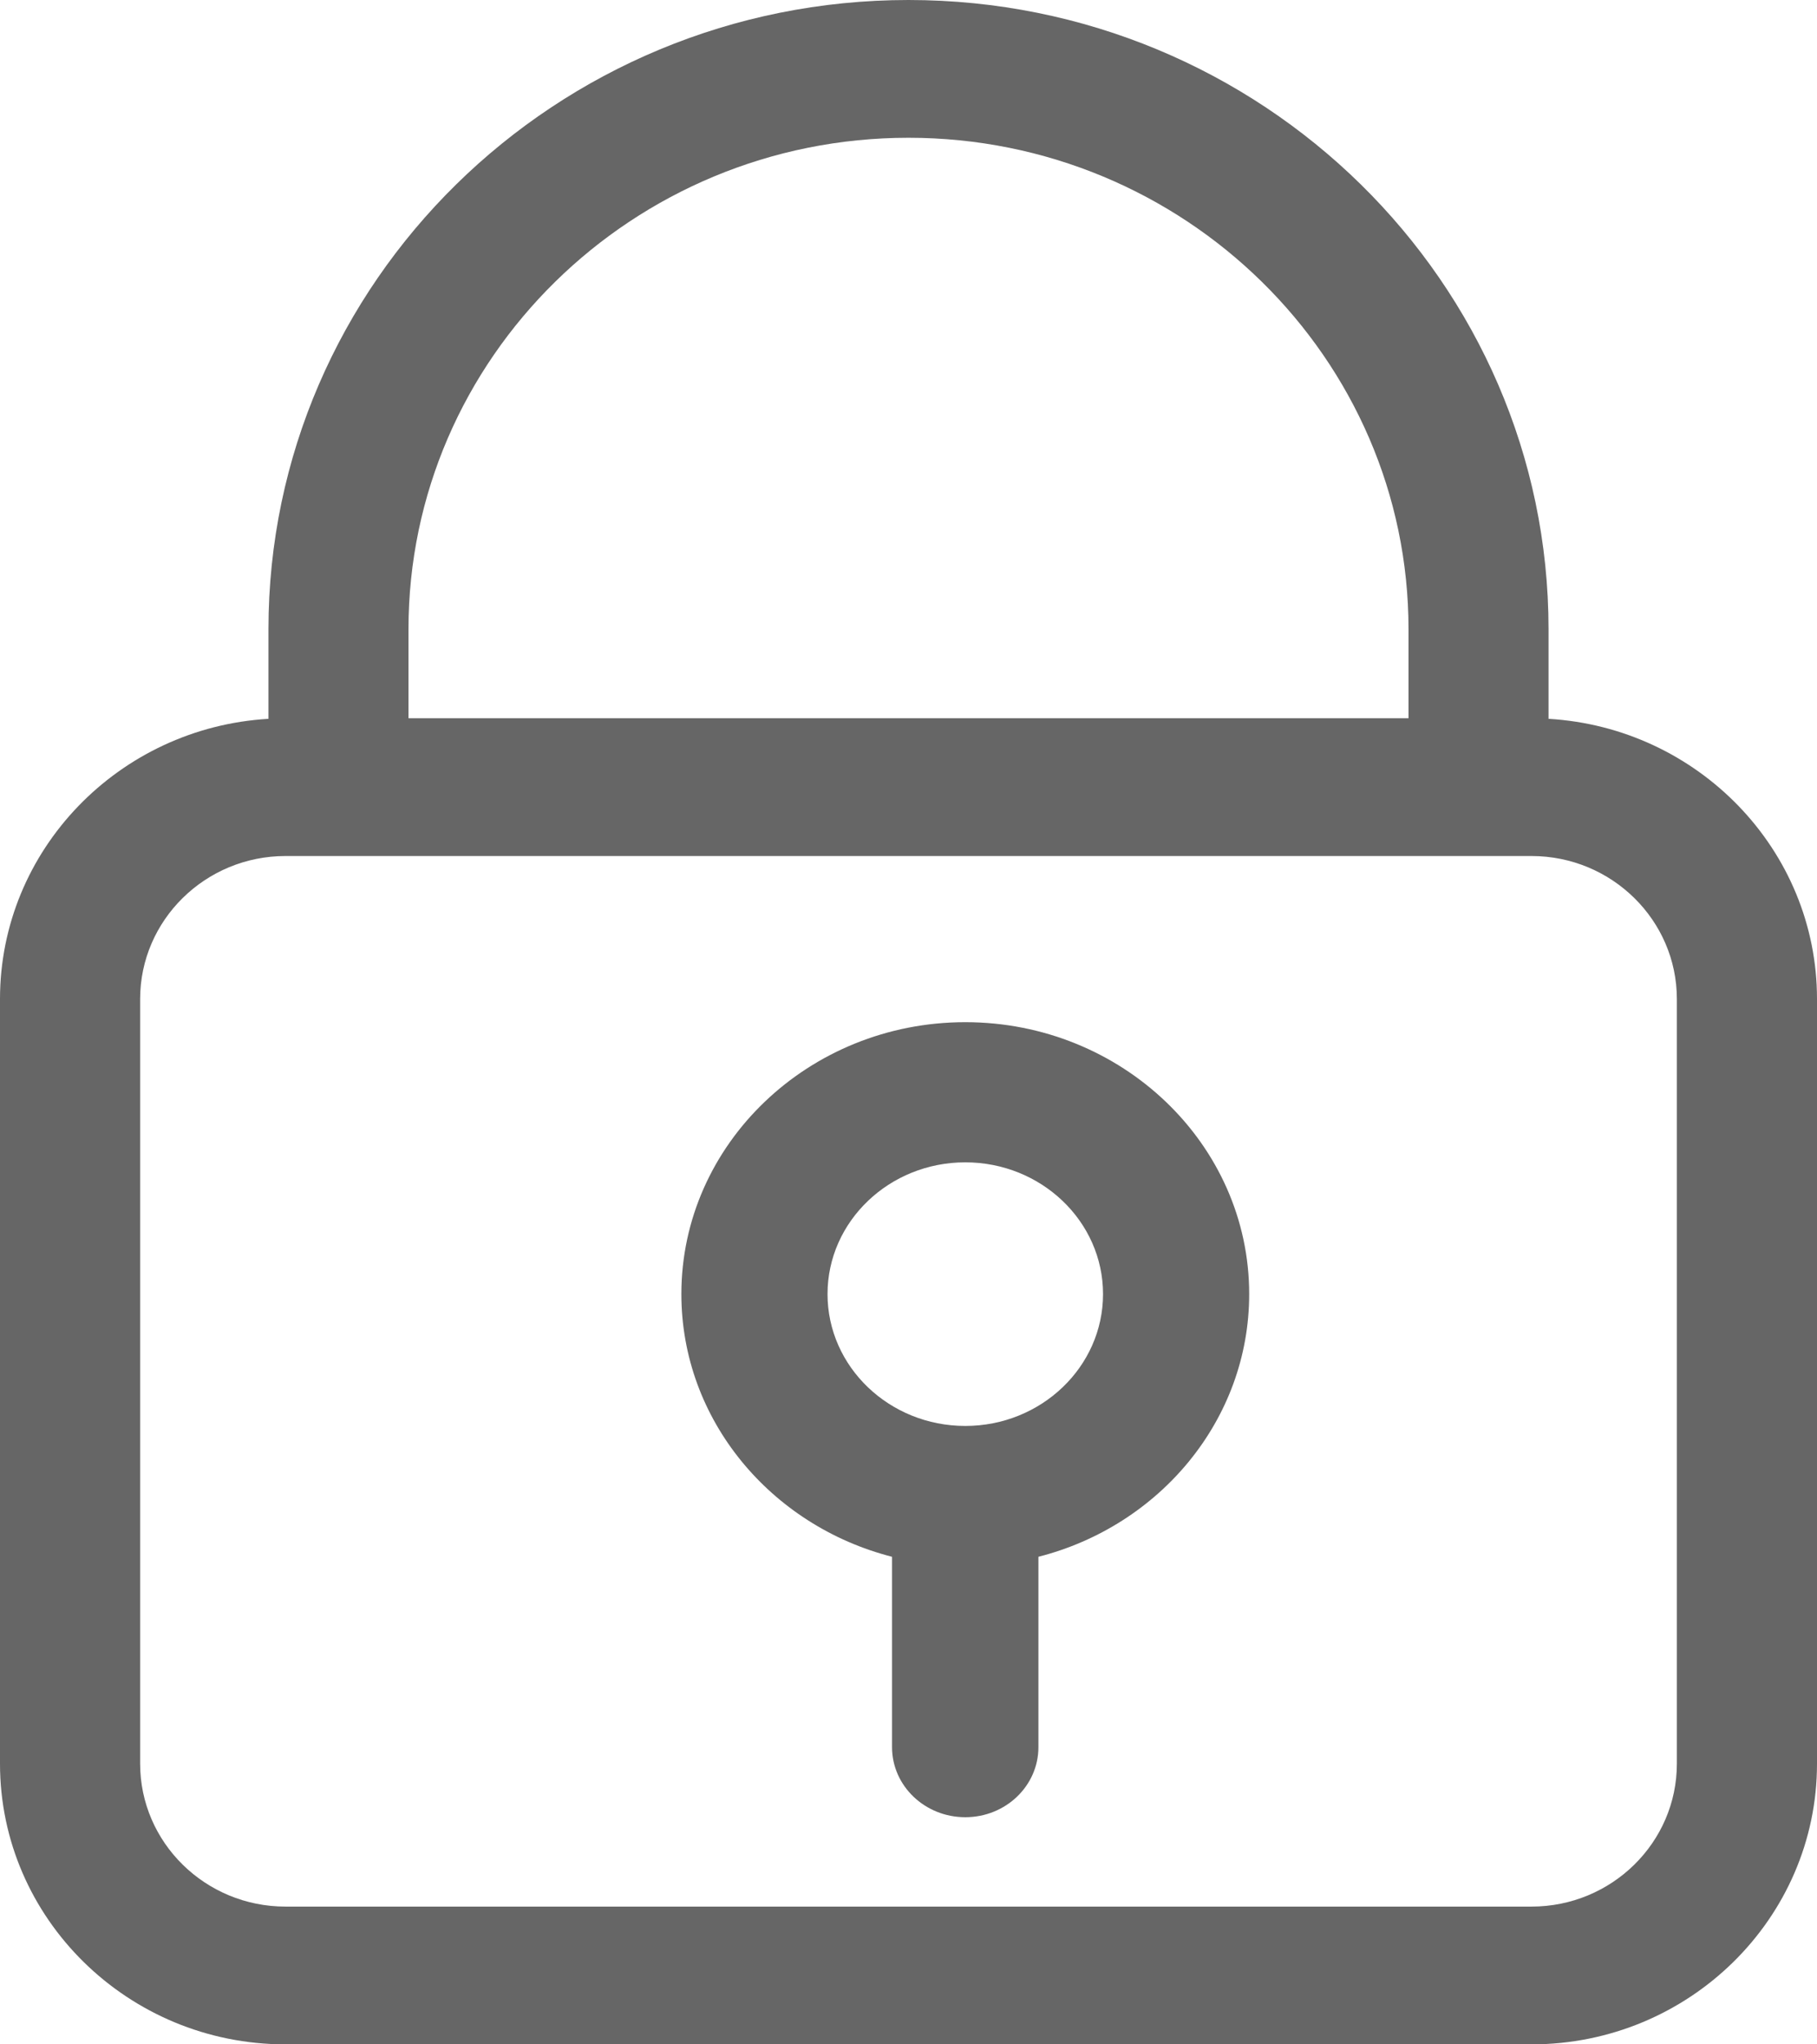 <?xml version="1.0" encoding="UTF-8"?>
<svg width="16px" height="18px" viewBox="0 0 16 18" version="1.1" xmlns="http://www.w3.org/2000/svg" xmlns:xlink="http://www.w3.org/1999/xlink">
    <title>密码</title>
    <g id="登录" stroke="none" stroke-width="1" fill="none" fill-rule="evenodd">
        <g id="忘记密码-流程" transform="translate(-435, -76)" fill="#666666" fill-rule="nonzero">
            <g id="编组-7" transform="translate(119, 76)">
                <g id="编组-6">
                    <g id="编组-3" transform="translate(291, 0)">
                        <g id="密码" transform="translate(25, 0)">
                            <path d="M13.636,6.329 L13.636,5.54 C13.636,2.485 11.108,0 8,0 C4.892,0 2.364,2.485 2.364,5.54 L2.364,6.329 C1.048,6.406 0,7.483 0,8.796 L0,15.529 C0,16.891 1.128,18 2.514,18 L13.486,18 C14.872,18 16,16.891 16,15.529 L16,8.796 C16,7.483 14.952,6.406 13.636,6.329 Z M8,1.213 C10.428,1.213 12.403,3.154 12.403,5.54 L12.403,6.324 L3.597,6.324 L3.597,5.54 C3.597,3.154 5.572,1.213 8,1.213 L8,1.213 Z M14.766,15.529 C14.766,16.223 14.192,16.787 13.486,16.787 L2.514,16.787 C1.808,16.787 1.234,16.223 1.234,15.529 L1.234,8.796 C1.234,8.102 1.808,7.537 2.514,7.537 L13.486,7.537 C14.192,7.537 14.766,8.102 14.766,8.796 L14.766,15.529 L14.766,15.529 Z" id="形状"></path>
                            <path d="M8.5,9 C7.121,9 6,10.074 6,11.394 C6,12.501 6.788,13.434 7.855,13.707 L7.855,15.383 C7.855,15.724 8.144,16 8.5,16 C8.856,16 9.144,15.724 9.144,15.383 L9.144,13.707 C10.212,13.435 11,12.501 11,11.394 C11,10.074 9.879,9 8.5,9 L8.5,9 Z M8.5,12.555 C7.831,12.555 7.287,12.034 7.287,11.394 C7.287,10.754 7.831,10.234 8.5,10.234 C9.169,10.234 9.713,10.754 9.713,11.394 C9.713,12.034 9.169,12.555 8.5,12.555 L8.5,12.555 Z" id="形状"></path>
                        </g>
                    </g>
                </g>
            </g>
        </g>
    </g>
</svg>